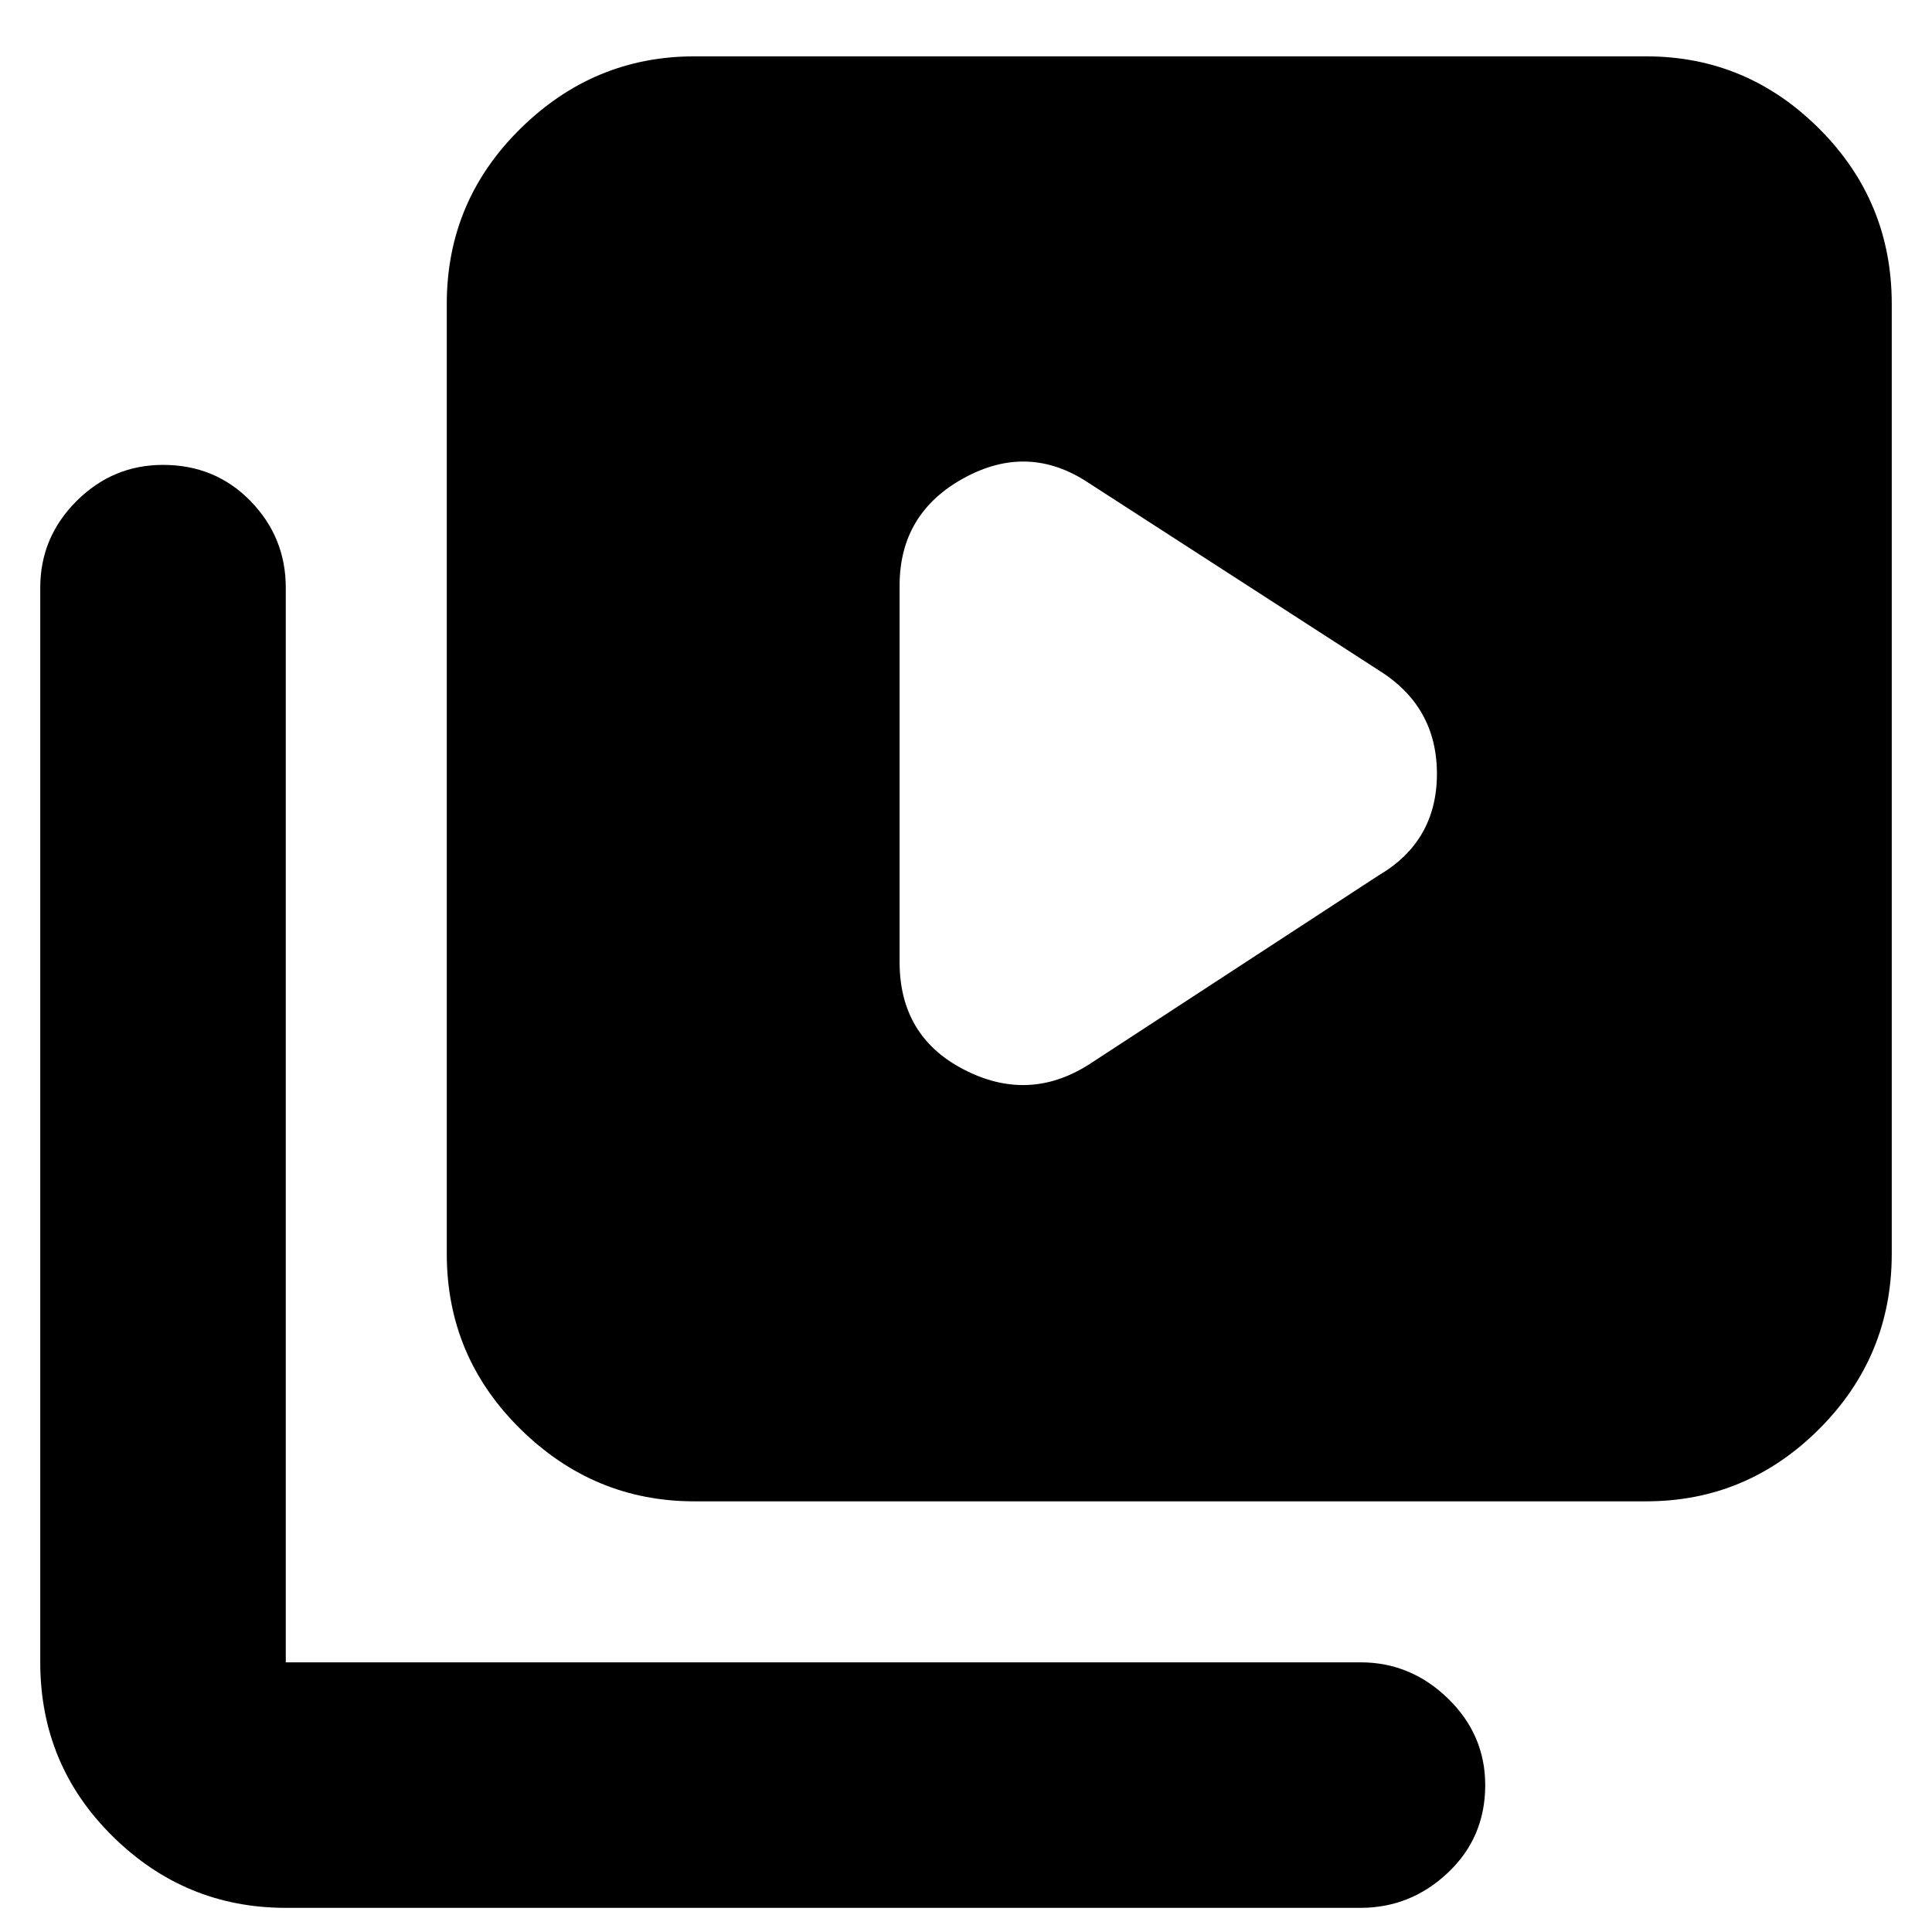 <svg xmlns="http://www.w3.org/2000/svg" height="24" width="24"><path d="m13.525 13.225 3.6-2.35q.725-.425.725-1.263 0-.837-.725-1.287L13.525 6q-.75-.5-1.55-.062-.8.437-.8 1.337v4.675q0 .925.8 1.337.8.413 1.55-.062Zm-4.9 5.425q-1.25 0-2.162-.9-.913-.9-.913-2.175v-11.8q0-1.275.913-2.175.912-.9 2.162-.9H20.45q1.25 0 2.15.9.9.9.9 2.175v11.8q0 1.275-.9 2.175-.9.9-2.15.9ZM3.55 23.7q-1.25 0-2.15-.888-.9-.887-.9-2.162V7.3q0-.625.45-1.075.45-.45 1.075-.45.65 0 1.088.45.437.45.437 1.075v13.35H16.9q.625 0 1.088.45.462.45.462 1.075 0 .65-.462 1.087-.463.438-1.088.438Z"/></svg>